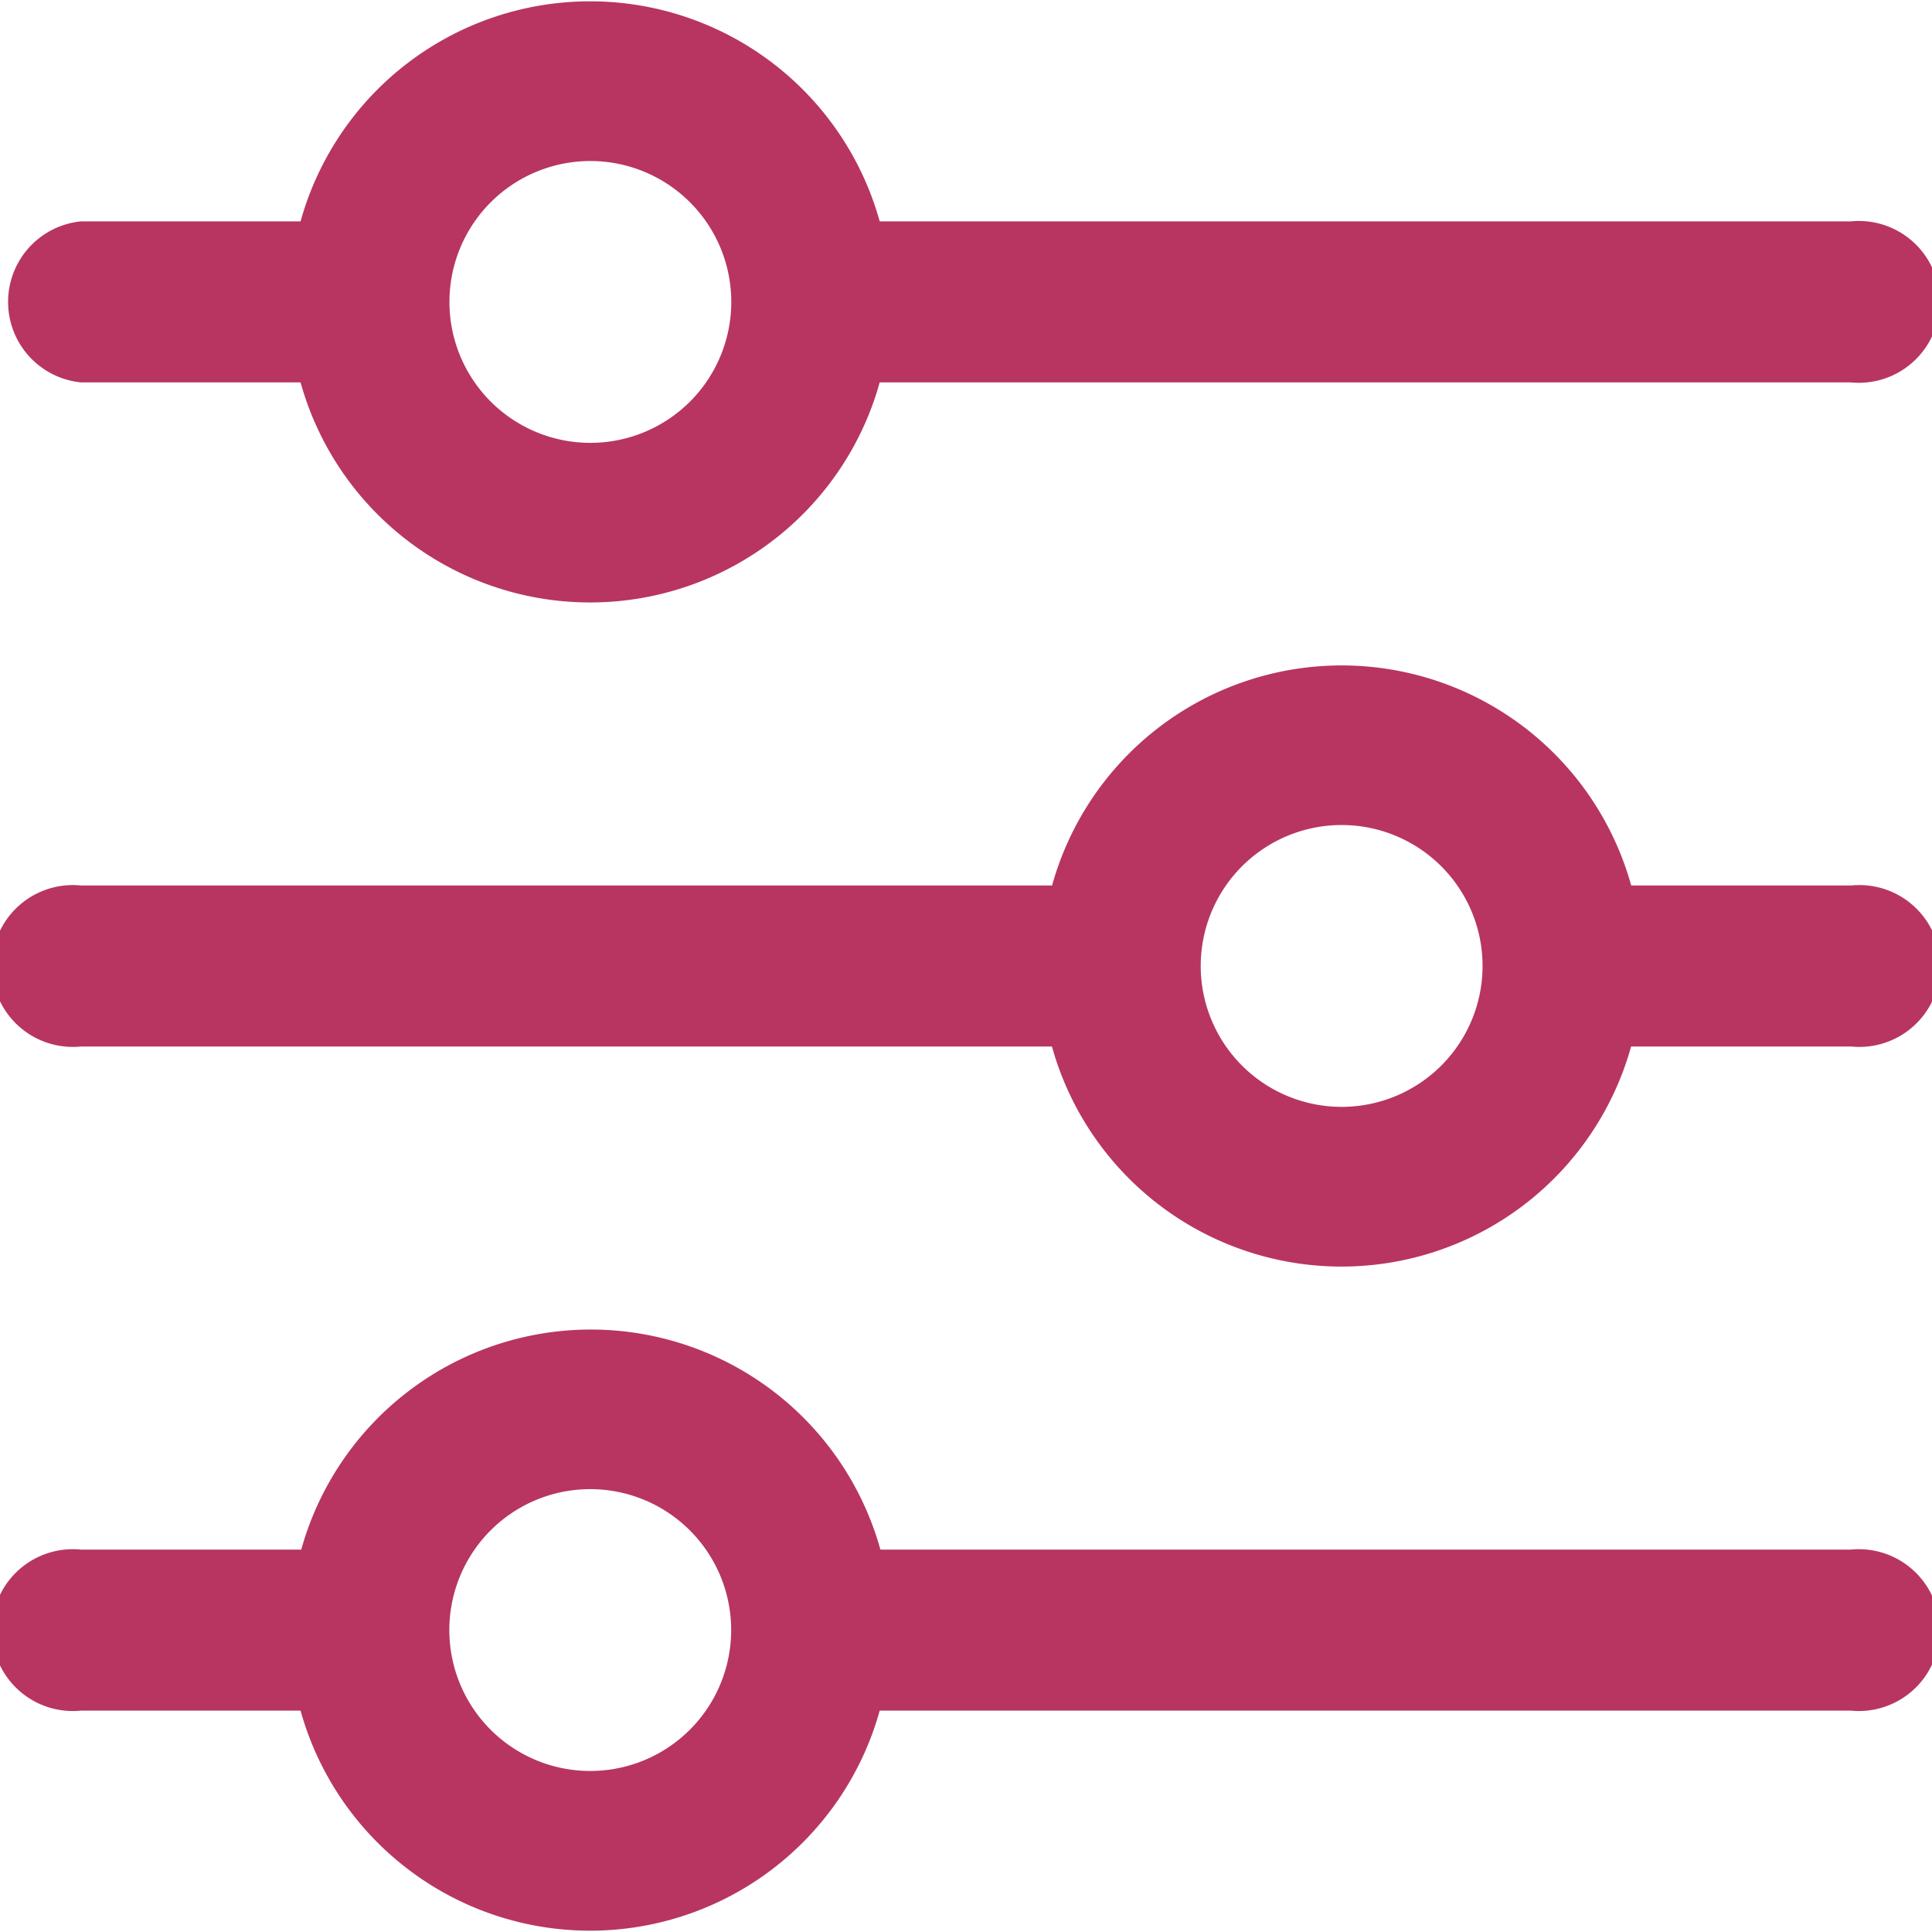 <svg xmlns="http://www.w3.org/2000/svg" width="16.713" height="16.713" viewBox="0 0 16.713 16.713">
  <g id="settings-sliders" transform="translate(0 0)">
    <path id="Path_96421" data-name="Path 96421" d="M.7,3.308H2.6a2.6,2.6,0,0,0,5.01,0h8.4a.7.7,0,1,0,0-1.393h-8.4a2.6,2.6,0,0,0-5.01,0H.7a.7.7,0,0,0,0,1.393Zm4.41-1.915A1.219,1.219,0,1,1,3.888,2.611,1.219,1.219,0,0,1,5.106,1.393Z" fill="#b83561"/>
    <path id="Path_96422" data-name="Path 96422" d="M16.016,10.165H14.111a2.6,2.6,0,0,0-5.01,0H.7a.7.7,0,1,0,0,1.393H9.1a2.6,2.6,0,0,0,5.01,0h1.905a.7.7,0,1,0,0-1.393Zm-4.41,1.915a1.219,1.219,0,1,1,1.219-1.219,1.219,1.219,0,0,1-1.219,1.219Z" transform="translate(0 -2.505)" fill="#b83561"/>
    <path id="Path_96423" data-name="Path 96423" d="M16.016,18.415h-8.4a2.6,2.6,0,0,0-5.01,0H.7a.7.7,0,1,0,0,1.393H2.6a2.6,2.6,0,0,0,5.01,0h8.4a.7.7,0,1,0,0-1.393ZM5.106,20.33a1.219,1.219,0,1,1,1.219-1.219A1.219,1.219,0,0,1,5.106,20.33Z" transform="translate(0 -5.01)" fill="#b83561"/>
  </g>
</svg>
